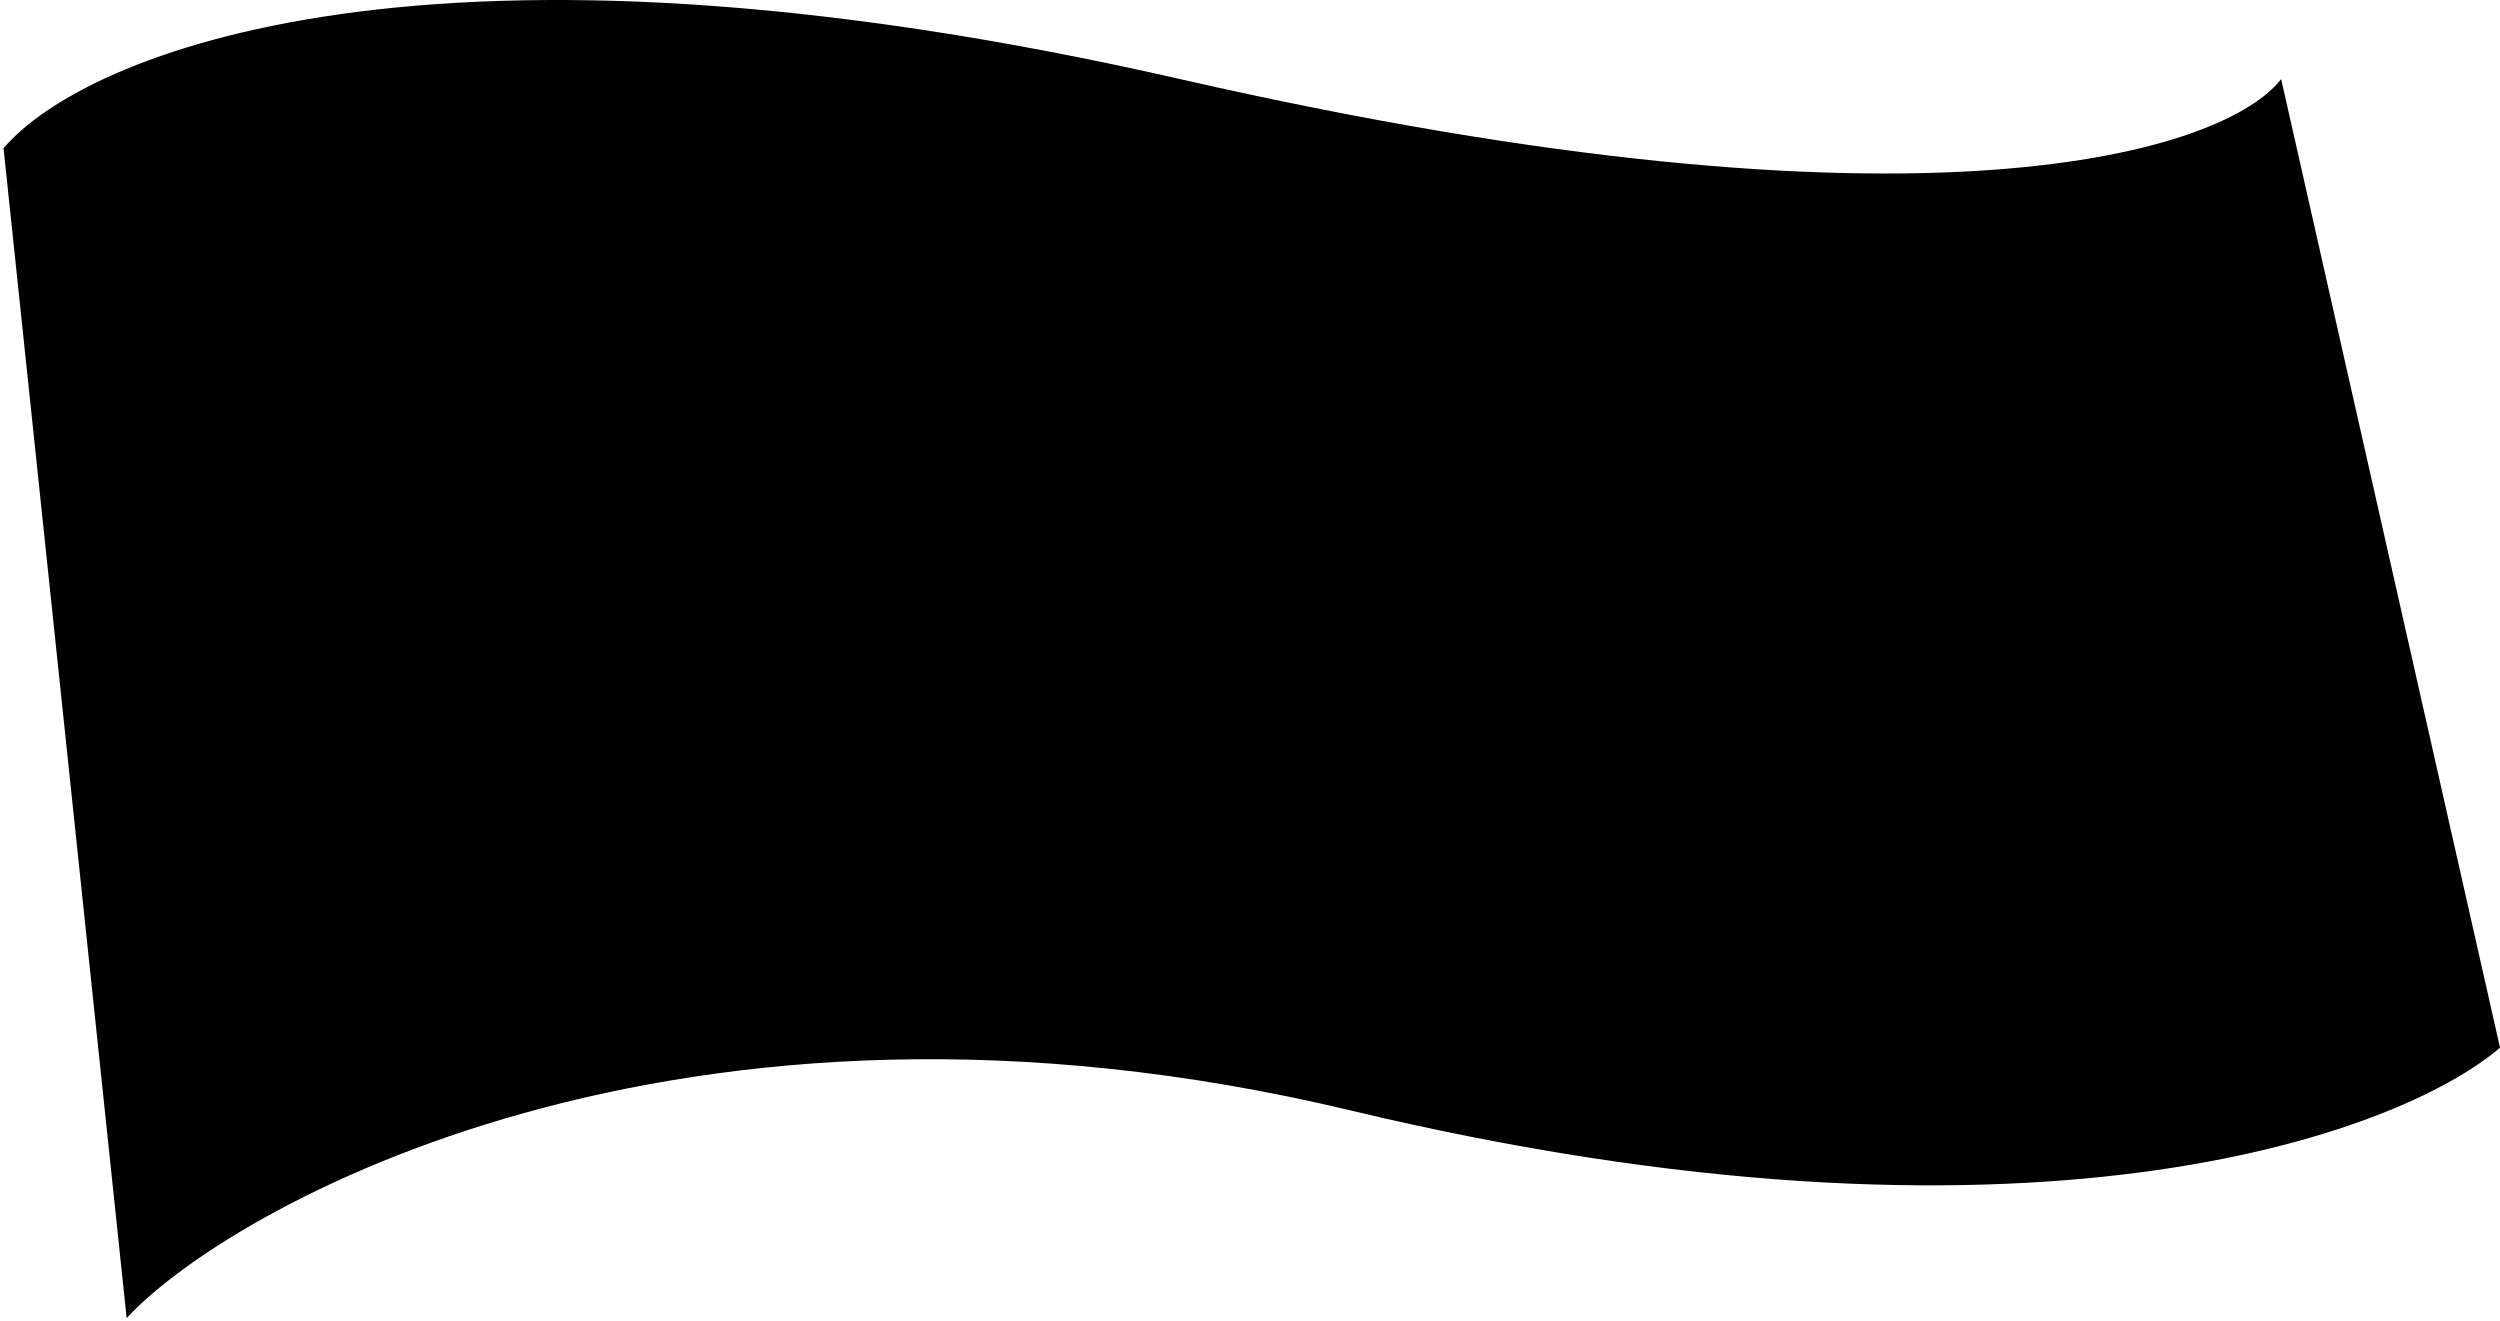 <svg xmlns="http://www.w3.org/2000/svg" width="350" height="185" viewBox="0 0 350 185" fill="none">
  <path d="M165.195 11.069C60.247 -12.881 11.668 7.547 0.496 20.755L17.732 184.532C31.776 169.269 94.91 132.933 189.133 155.474C283.356 178.016 335.639 158.996 350.002 146.669L319.36 11.069C311.7 21.048 270.142 35.019 165.195 11.069Z" fill="url(#paint0_linear_1737_240)"/>
  <defs>
    <linearGradient id="paint0_linear_1737_240" x1="65.838" y1="-8.91563e-06" x2="377.836" y2="193.394" gradientUnits="userSpaceOnUse">
      <stop stopColor="white"/>
      <stop offset="1" stopColor="white" stopOpacity="0"/>
    </linearGradient>
  </defs>
</svg>
